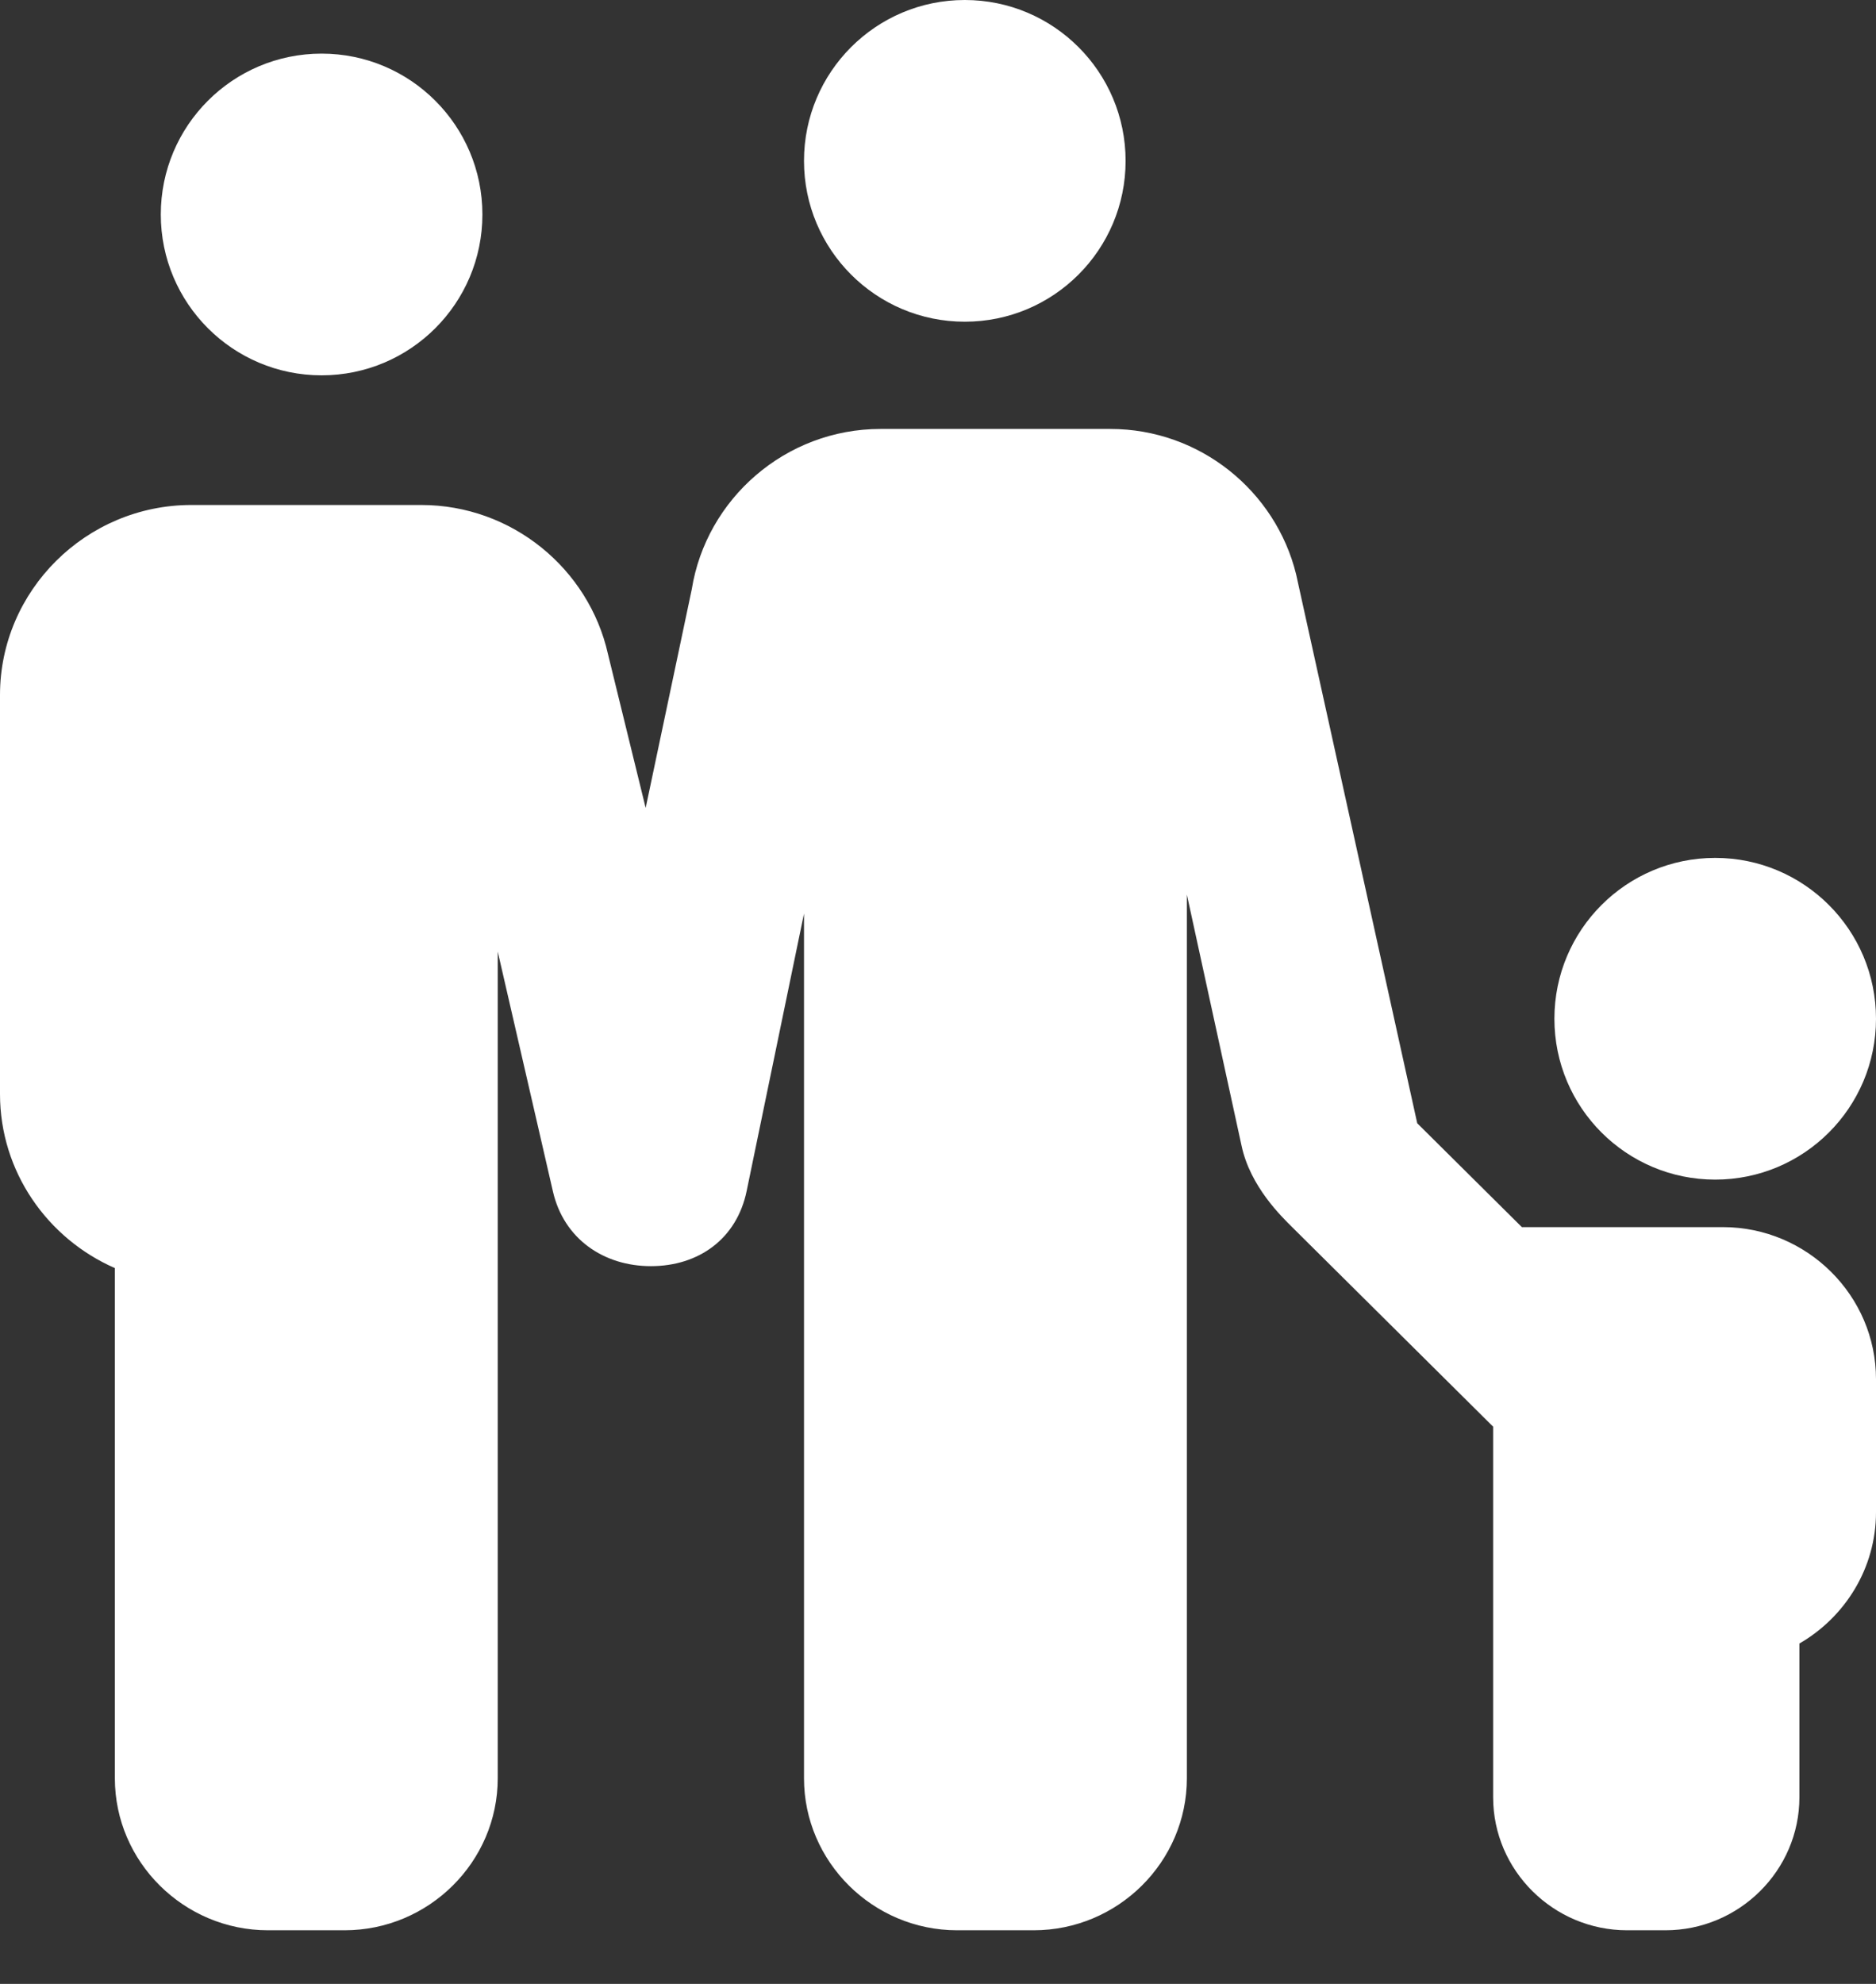 <?xml version="1.0" encoding="UTF-8" standalone="no"?>
<svg width="35px" height="37px" viewBox="0 0 35 37" version="1.1" xmlns="http://www.w3.org/2000/svg" xmlns:xlink="http://www.w3.org/1999/xlink" xmlns:sketch="http://www.bohemiancoding.com/sketch/ns">
    <rect x="0" y="0" width="35" height="37" fill="#333333" stroke="none"/>
    <!-- Generator: Sketch 3.0.1 (7597) - http://www.bohemiancoding.com/sketch -->
    <title>family</title>
    <description>Created with Sketch.</description>
    <defs></defs>
    <g id="Page-1" stroke="none" stroke-width="1" fill="none" fill-rule="evenodd" sketch:type="MSPage">
        <g id="Medium-screen" sketch:type="MSArtboardGroup" transform="translate(-28, -206)" fill="#FFFFFF">
            <g id="Top-bar" sketch:type="MSLayerGroup">
                <g id="family-tile" transform="translate(28, 206)" sketch:type="MSShapeGroup">
                    <g id="family">
                        <circle id="Oval" cx="32" cy="19" r="3"></circle>
                        <path d="M32.143,22.886 L28.393,22.886 L26.441,20.949 L24.181,10.71 C23.8,9.161 22.389,8 20.714,8 L16.429,8 C14.655,8 13.176,9.303 12.906,10.991 L12.046,15.068 L11.342,12.196 C10.986,10.612 9.556,9.418 7.857,9.418 L3.571,9.418 C1.607,9.418 0,11.013 0,12.962 L0,20.405 C0,21.851 0.885,23.1 2.143,23.65 L2.143,33.165 C2.143,34.724 3.429,36 5,36 L6.429,36 C8,36 9.286,34.724 9.286,33.165 L9.286,17.747 L10.316,22.222 C10.52,23.108 11.265,23.614 12.143,23.614 C13.036,23.614 13.746,23.104 13.93,22.213 L15,17.038 L15,33.165 C15,34.724 16.286,36 17.857,36 L19.286,36 C20.857,36 22.143,34.724 22.143,33.165 L22.143,16.684 L23.163,21.366 C23.324,22.129 23.913,22.693 24.111,22.89 L27.857,26.608 L27.857,33.519 C27.857,34.884 28.982,36 30.357,36 L31.071,36 C32.446,36 33.571,34.884 33.571,33.519 L33.571,30.652 C34.423,30.16 35,29.246 35,28.203 L35,25.722 C35,24.162 33.714,22.886 32.143,22.886 L32.143,22.886 Z" id="Shape"></path>
                        <circle id="Oval" cx="6" cy="4" r="3"></circle>
                        <circle id="Oval" cx="18" cy="3" r="3"></circle>
                    </g>
                </g>
            </g>
        </g>
    </g>
</svg>